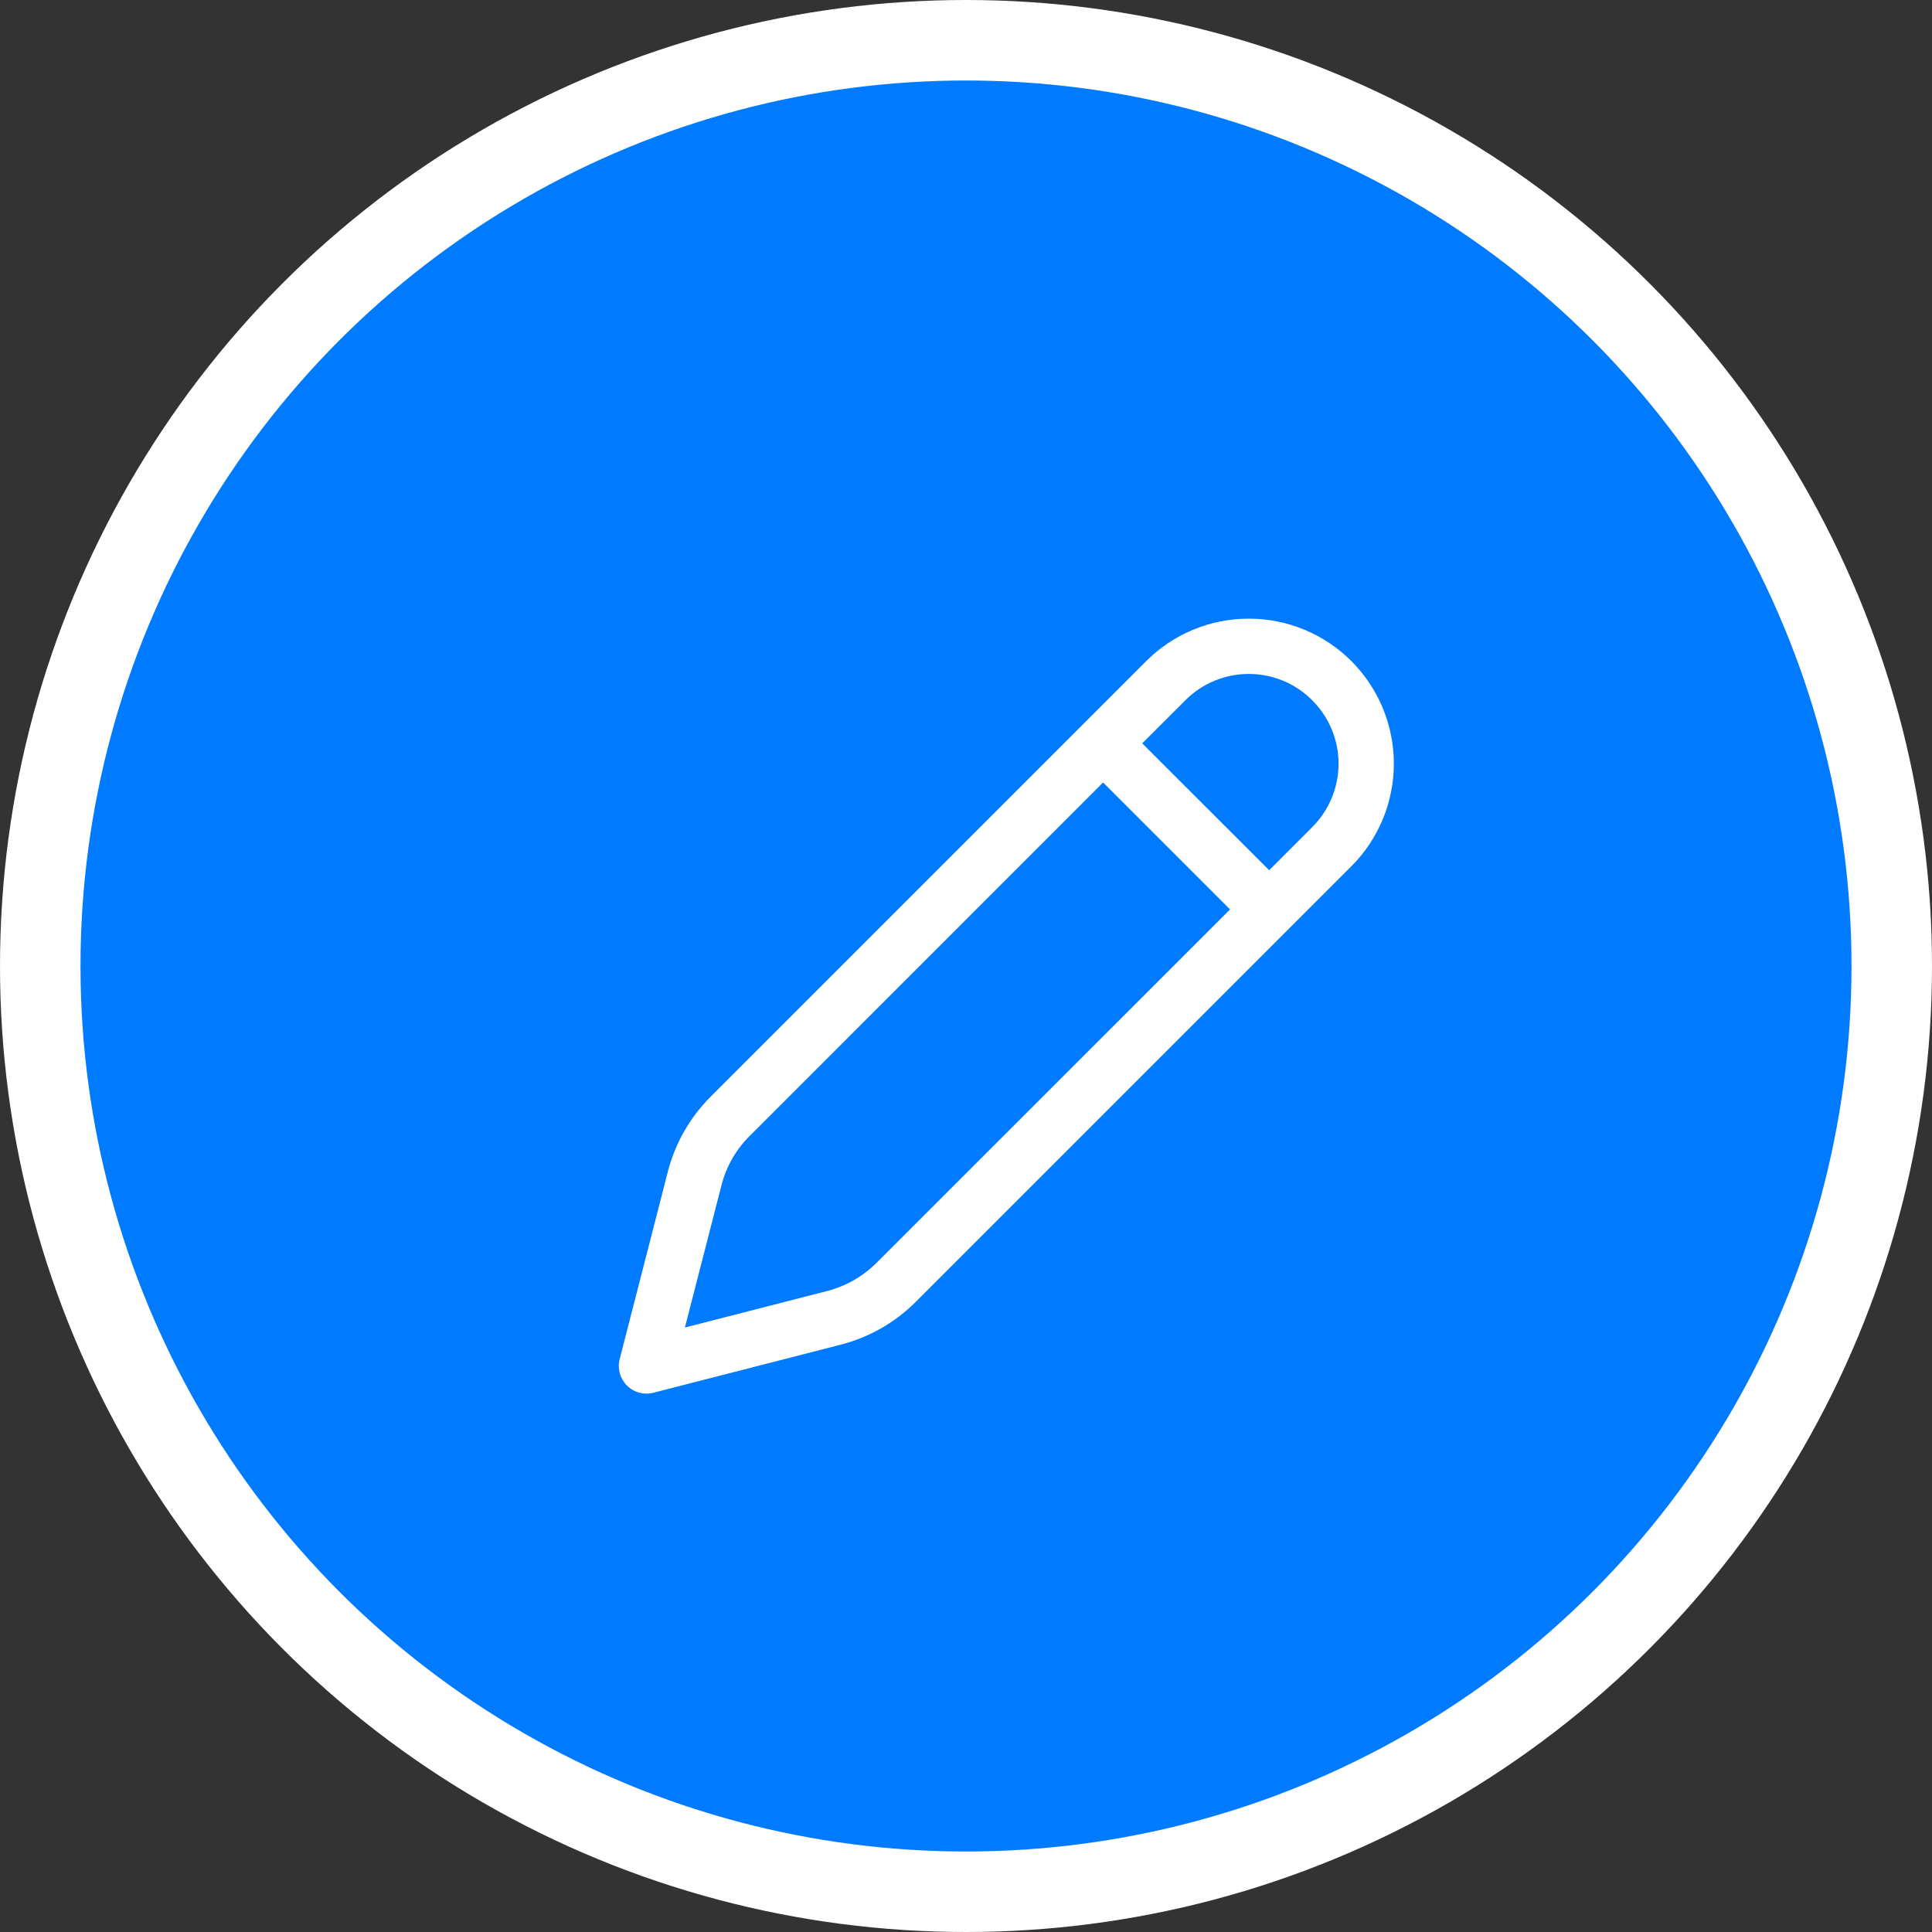 <svg width="24" height="24" viewBox="0 0 24 24" fill="none" xmlns="http://www.w3.org/2000/svg">
<rect x="0" y="0" width="24" height="24" fill="#333333" stroke="none"/>
<circle cx="12" cy="12" r="11.5" fill="#007AFF" stroke="white"/>
<g clip-path="url(#clip0_55_2136)">
<path d="M16.787 8.212C16.62 8.045 16.421 7.912 16.203 7.822C15.984 7.731 15.75 7.685 15.513 7.685C15.276 7.685 15.042 7.731 14.823 7.822C14.605 7.912 14.406 8.045 14.239 8.212L8.827 13.624C8.57 13.882 8.386 14.203 8.296 14.555L7.698 16.883C7.683 16.941 7.684 17.002 7.699 17.06C7.715 17.117 7.746 17.17 7.788 17.212C7.83 17.254 7.883 17.285 7.941 17.3C7.999 17.316 8.059 17.316 8.117 17.301L10.444 16.704C10.797 16.613 11.118 16.43 11.375 16.173L16.787 10.761C16.955 10.594 17.087 10.395 17.178 10.176C17.268 9.958 17.315 9.723 17.315 9.487C17.315 9.25 17.268 9.016 17.178 8.797C17.087 8.578 16.955 8.38 16.787 8.212ZM14.725 8.699C14.934 8.489 15.217 8.372 15.513 8.372C15.809 8.372 16.092 8.489 16.301 8.699C16.51 8.908 16.628 9.191 16.628 9.487C16.628 9.782 16.51 10.066 16.301 10.275L15.766 10.81L14.189 9.234L14.725 8.699ZM13.703 9.72L15.28 11.297L10.889 15.687C10.719 15.857 10.506 15.978 10.273 16.038L8.508 16.491L8.962 14.726C9.021 14.493 9.142 14.28 9.313 14.111L13.703 9.72Z" fill="white"/>
</g>
<defs>
<clipPath id="clip0_55_2136">
<rect width="11" height="11" fill="white" transform="translate(7 7)"/>
</clipPath>
</defs>
</svg>
